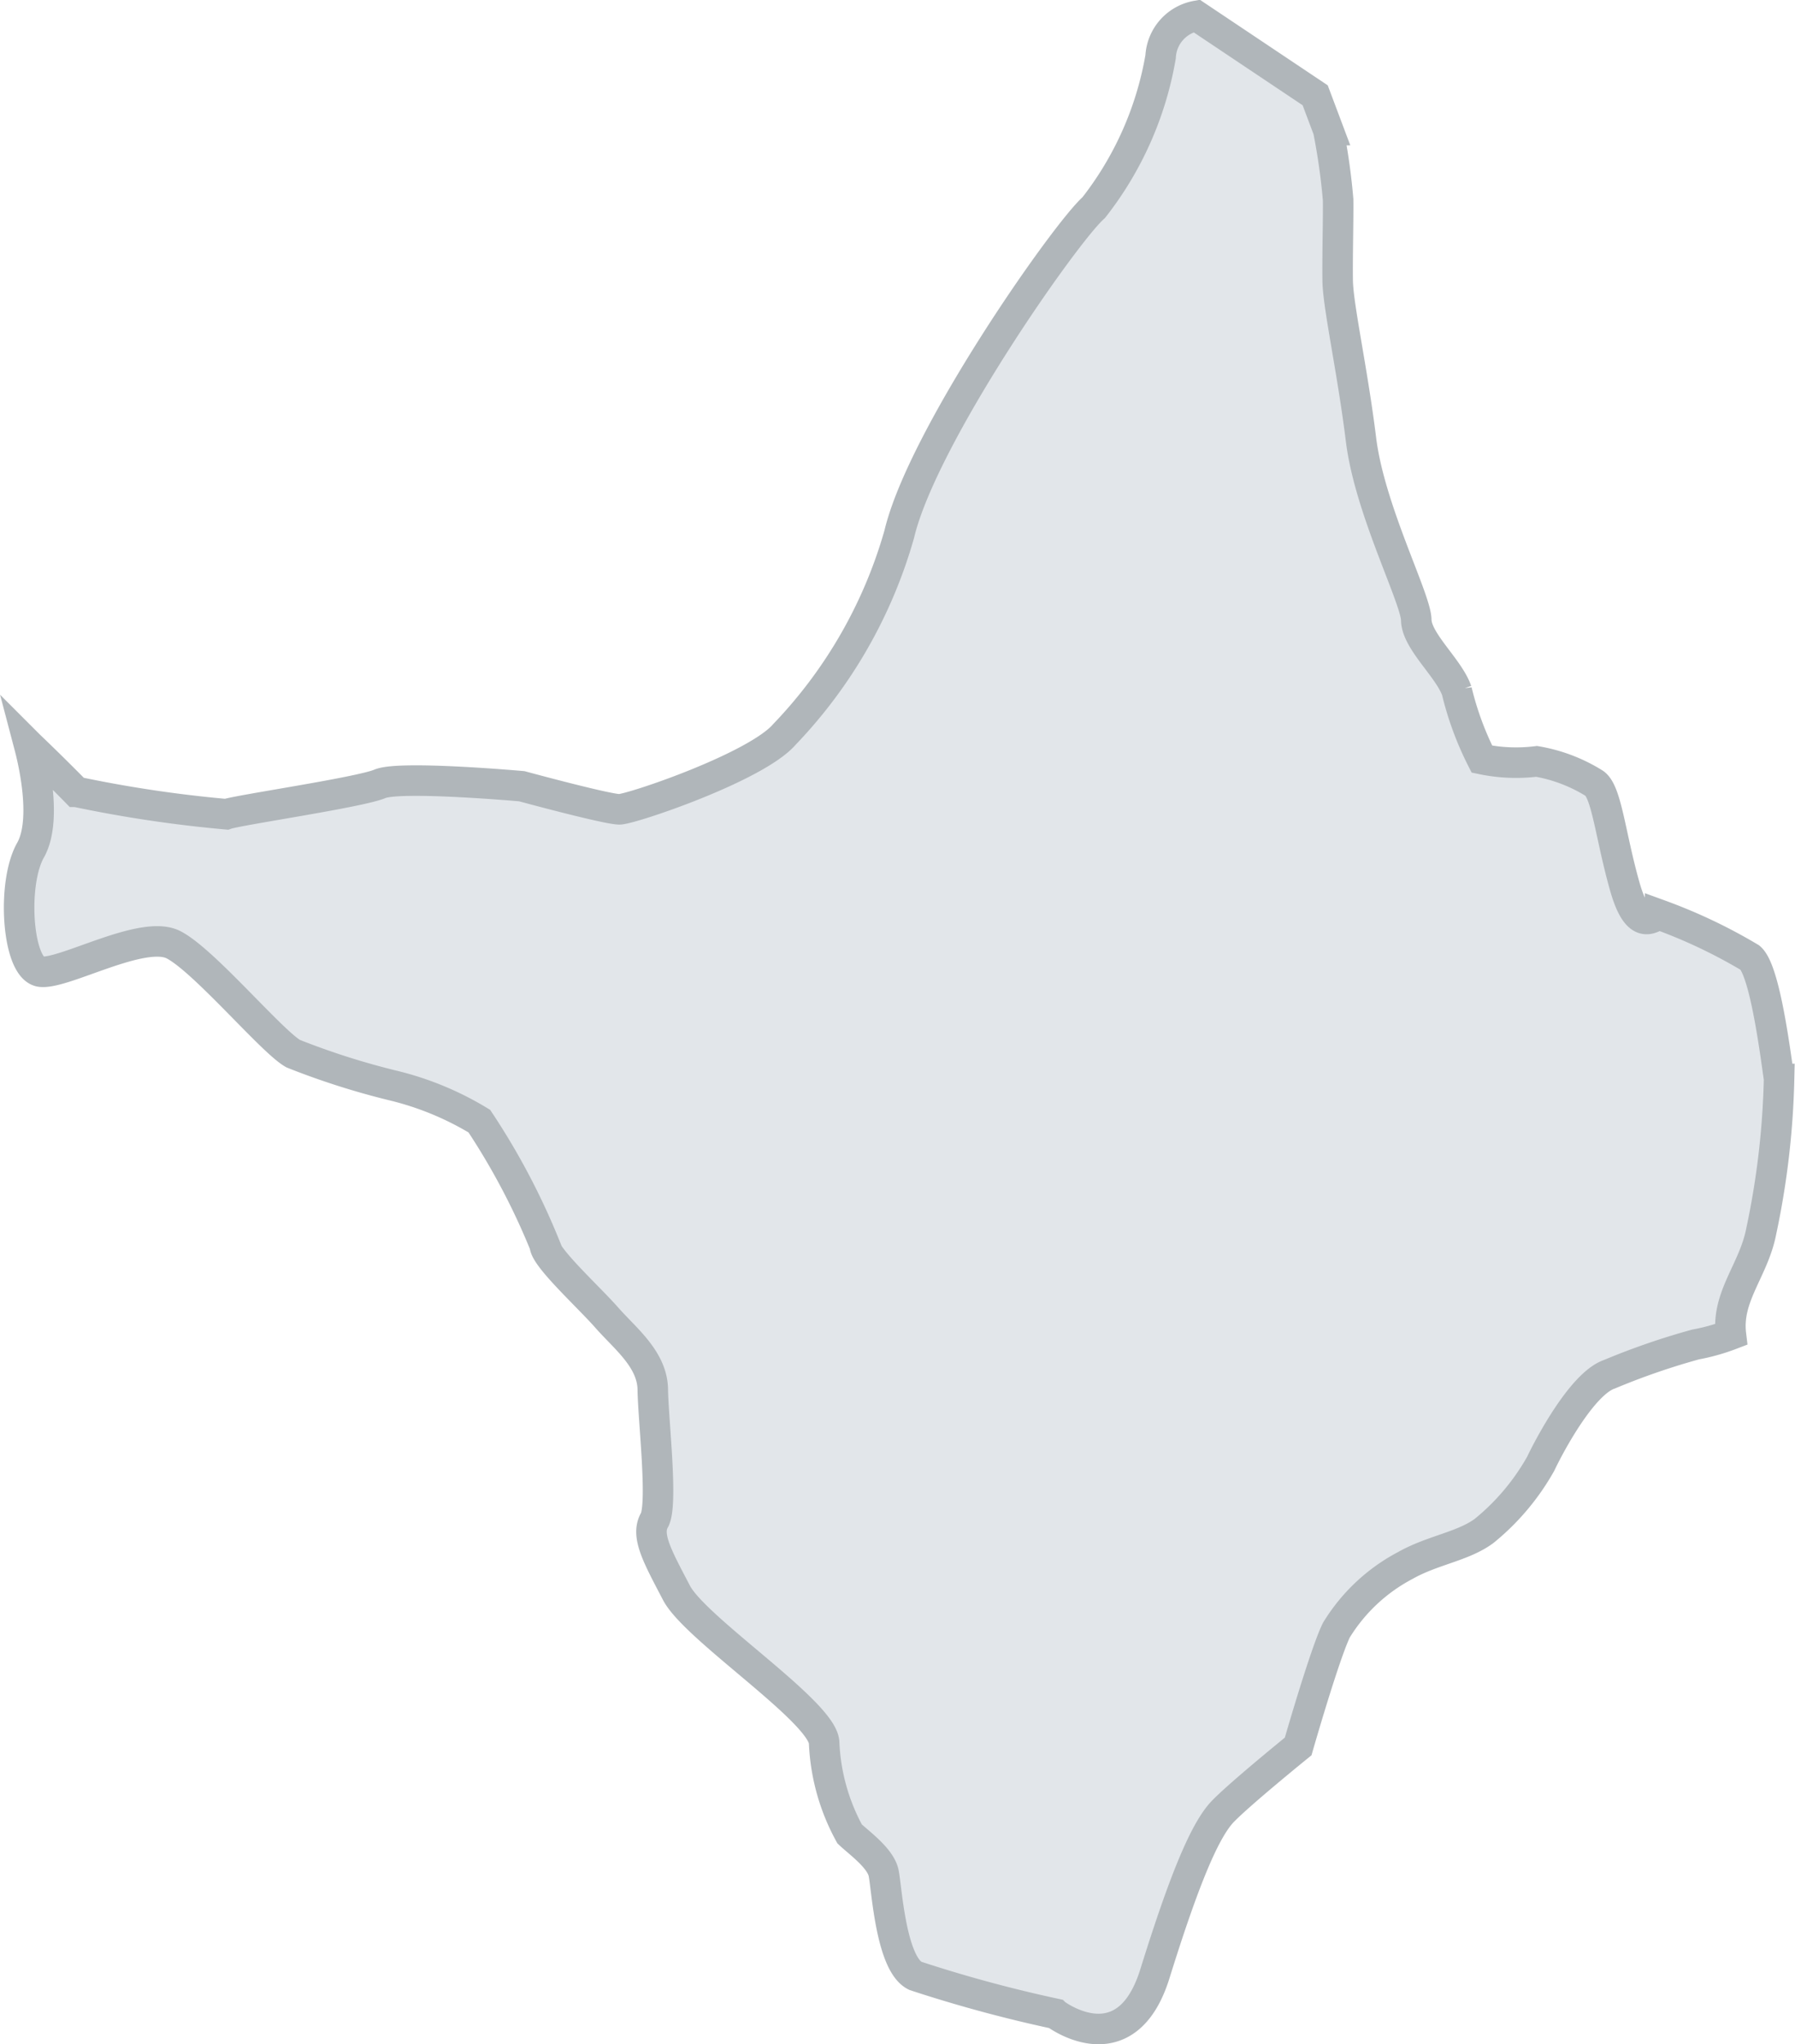 <svg xmlns="http://www.w3.org/2000/svg" xmlns:xlink="http://www.w3.org/1999/xlink" width="58.834" height="66.96" viewBox="0 0 58.834 66.96">
  <defs>
    <clipPath id="clip-path">
      <rect id="Retângulo_1483" data-name="Retângulo 1483" width="58.834" height="66.96" transform="translate(0 0)" fill="none"/>
    </clipPath>
  </defs>
  <g id="Grupo_5604" data-name="Grupo 5604" transform="translate(0 0)">
    <g id="Grupo_5603" data-name="Grupo 5603" clip-path="url(#clip-path)">
      <path id="Caminho_4296" data-name="Caminho 4296" d="M57.727,40.333c-.247,1.278-1.144,2.125-.993,3.382a6.572,6.572,0,0,1-1.159.325,23.277,23.277,0,0,0-2.824.975c-.888.3-1.962,2.319-2.25,2.928a7.678,7.678,0,0,1-1.86,2.206c-.694.51-1.689.626-2.582,1.131A5.831,5.831,0,0,0,43.8,53.4c-.389.8-1.251,3.807-1.251,3.807s-1.869,1.513-2.459,2.117-1.263,2.207-2.228,5.3c-.949,3.1-3.273,1.339-3.273,1.339A44.761,44.761,0,0,1,30,64.72c-.8-.388-.936-2.872-1.037-3.365s-.81-.993-1.116-1.284a6.8,6.8,0,0,1-.834-2.977c-.012-1-4.22-3.731-4.84-4.918s-1.011-1.875-.723-2.381-.041-3.289-.054-4.277c-.012-1-.921-1.685-1.519-2.37-.614-.694-2.016-1.967-2.021-2.365a22.9,22.9,0,0,0-2.145-4.059,9.942,9.942,0,0,0-2.8-1.16,24.815,24.815,0,0,1-3.3-1.05c-.7-.39-2.921-3.054-3.924-3.568s-3.572.969-4.346.883S.375,28.949,1,27.85c.6-1.059.007-3.242-.043-3.432l.008.008c.8.762,1.532,1.51,1.532,1.51a41.86,41.86,0,0,0,4.924.735c.4-.14,4.373-.716,5.03-.995s4.653.078,4.653.078,2.8.761,3.2.756,4.491-1.386,5.41-2.457A15.641,15.641,0,0,0,29.474,17.5c.757-3.2,5.453-9.89,6.375-10.7a11.021,11.021,0,0,0,2.192-4.942A1.434,1.434,0,0,1,39.219.521l3.888,2.6.429,1.141a20.546,20.546,0,0,1,.323,2.283c.008.645-.025,1.792-.015,2.636s.483,2.934.766,5.224,1.8,5.2,1.81,5.9,1.072,1.58,1.328,2.326a10.22,10.22,0,0,0,.824,2.235,5.479,5.479,0,0,0,1.793.074,5.235,5.235,0,0,1,1.9.725c.4.29.523,1.73.99,3.373s.959.88,1.158.933a17.311,17.311,0,0,1,2.949,1.4c.459.393.784,2.778.95,3.971a26.759,26.759,0,0,1-.583,4.986" fill="#e2e6ea"/>
      <path id="Caminho_4297" data-name="Caminho 4297" d="M57.727,40.333c-.247,1.278-1.144,2.125-.993,3.382a6.572,6.572,0,0,1-1.159.325,23.277,23.277,0,0,0-2.824.975c-.888.3-1.962,2.319-2.25,2.928a7.678,7.678,0,0,1-1.86,2.206c-.694.51-1.689.626-2.582,1.131A5.831,5.831,0,0,0,43.8,53.4c-.389.8-1.251,3.807-1.251,3.807s-1.869,1.513-2.459,2.117-1.263,2.207-2.228,5.3c-.949,3.1-3.273,1.339-3.273,1.339A44.761,44.761,0,0,1,30,64.72c-.8-.388-.936-2.872-1.037-3.365s-.81-.993-1.116-1.284a6.8,6.8,0,0,1-.834-2.977c-.012-1-4.22-3.731-4.84-4.918s-1.011-1.875-.723-2.381-.041-3.289-.054-4.277c-.012-1-.921-1.685-1.519-2.37-.614-.694-2.016-1.967-2.021-2.365a22.9,22.9,0,0,0-2.145-4.059,9.942,9.942,0,0,0-2.8-1.16,24.815,24.815,0,0,1-3.3-1.05c-.7-.39-2.921-3.054-3.924-3.568s-3.572.969-4.346.883S.375,28.949,1,27.85c.6-1.059.007-3.242-.043-3.432l.008.008c.8.762,1.532,1.51,1.532,1.51a41.86,41.86,0,0,0,4.924.735c.4-.14,4.373-.716,5.03-.995s4.653.078,4.653.078,2.8.761,3.2.756,4.491-1.386,5.41-2.457A15.641,15.641,0,0,0,29.474,17.5c.757-3.2,5.453-9.89,6.375-10.7a11.021,11.021,0,0,0,2.192-4.942A1.434,1.434,0,0,1,39.219.521l3.888,2.6.429,1.141a20.546,20.546,0,0,1,.323,2.283c.008.645-.025,1.792-.015,2.636s.483,2.934.766,5.224,1.8,5.2,1.81,5.9,1.072,1.58,1.328,2.326a10.22,10.22,0,0,0,.824,2.235,5.479,5.479,0,0,0,1.793.074,5.235,5.235,0,0,1,1.9.725c.4.29.523,1.73.99,3.373s.959.88,1.158.933a17.311,17.311,0,0,1,2.949,1.4c.459.393.784,2.778.95,3.971A26.759,26.759,0,0,1,57.727,40.333Z" fill="none" stroke="#b0b6ba" stroke-width="1"/>
    </g>
  </g>
</svg>
